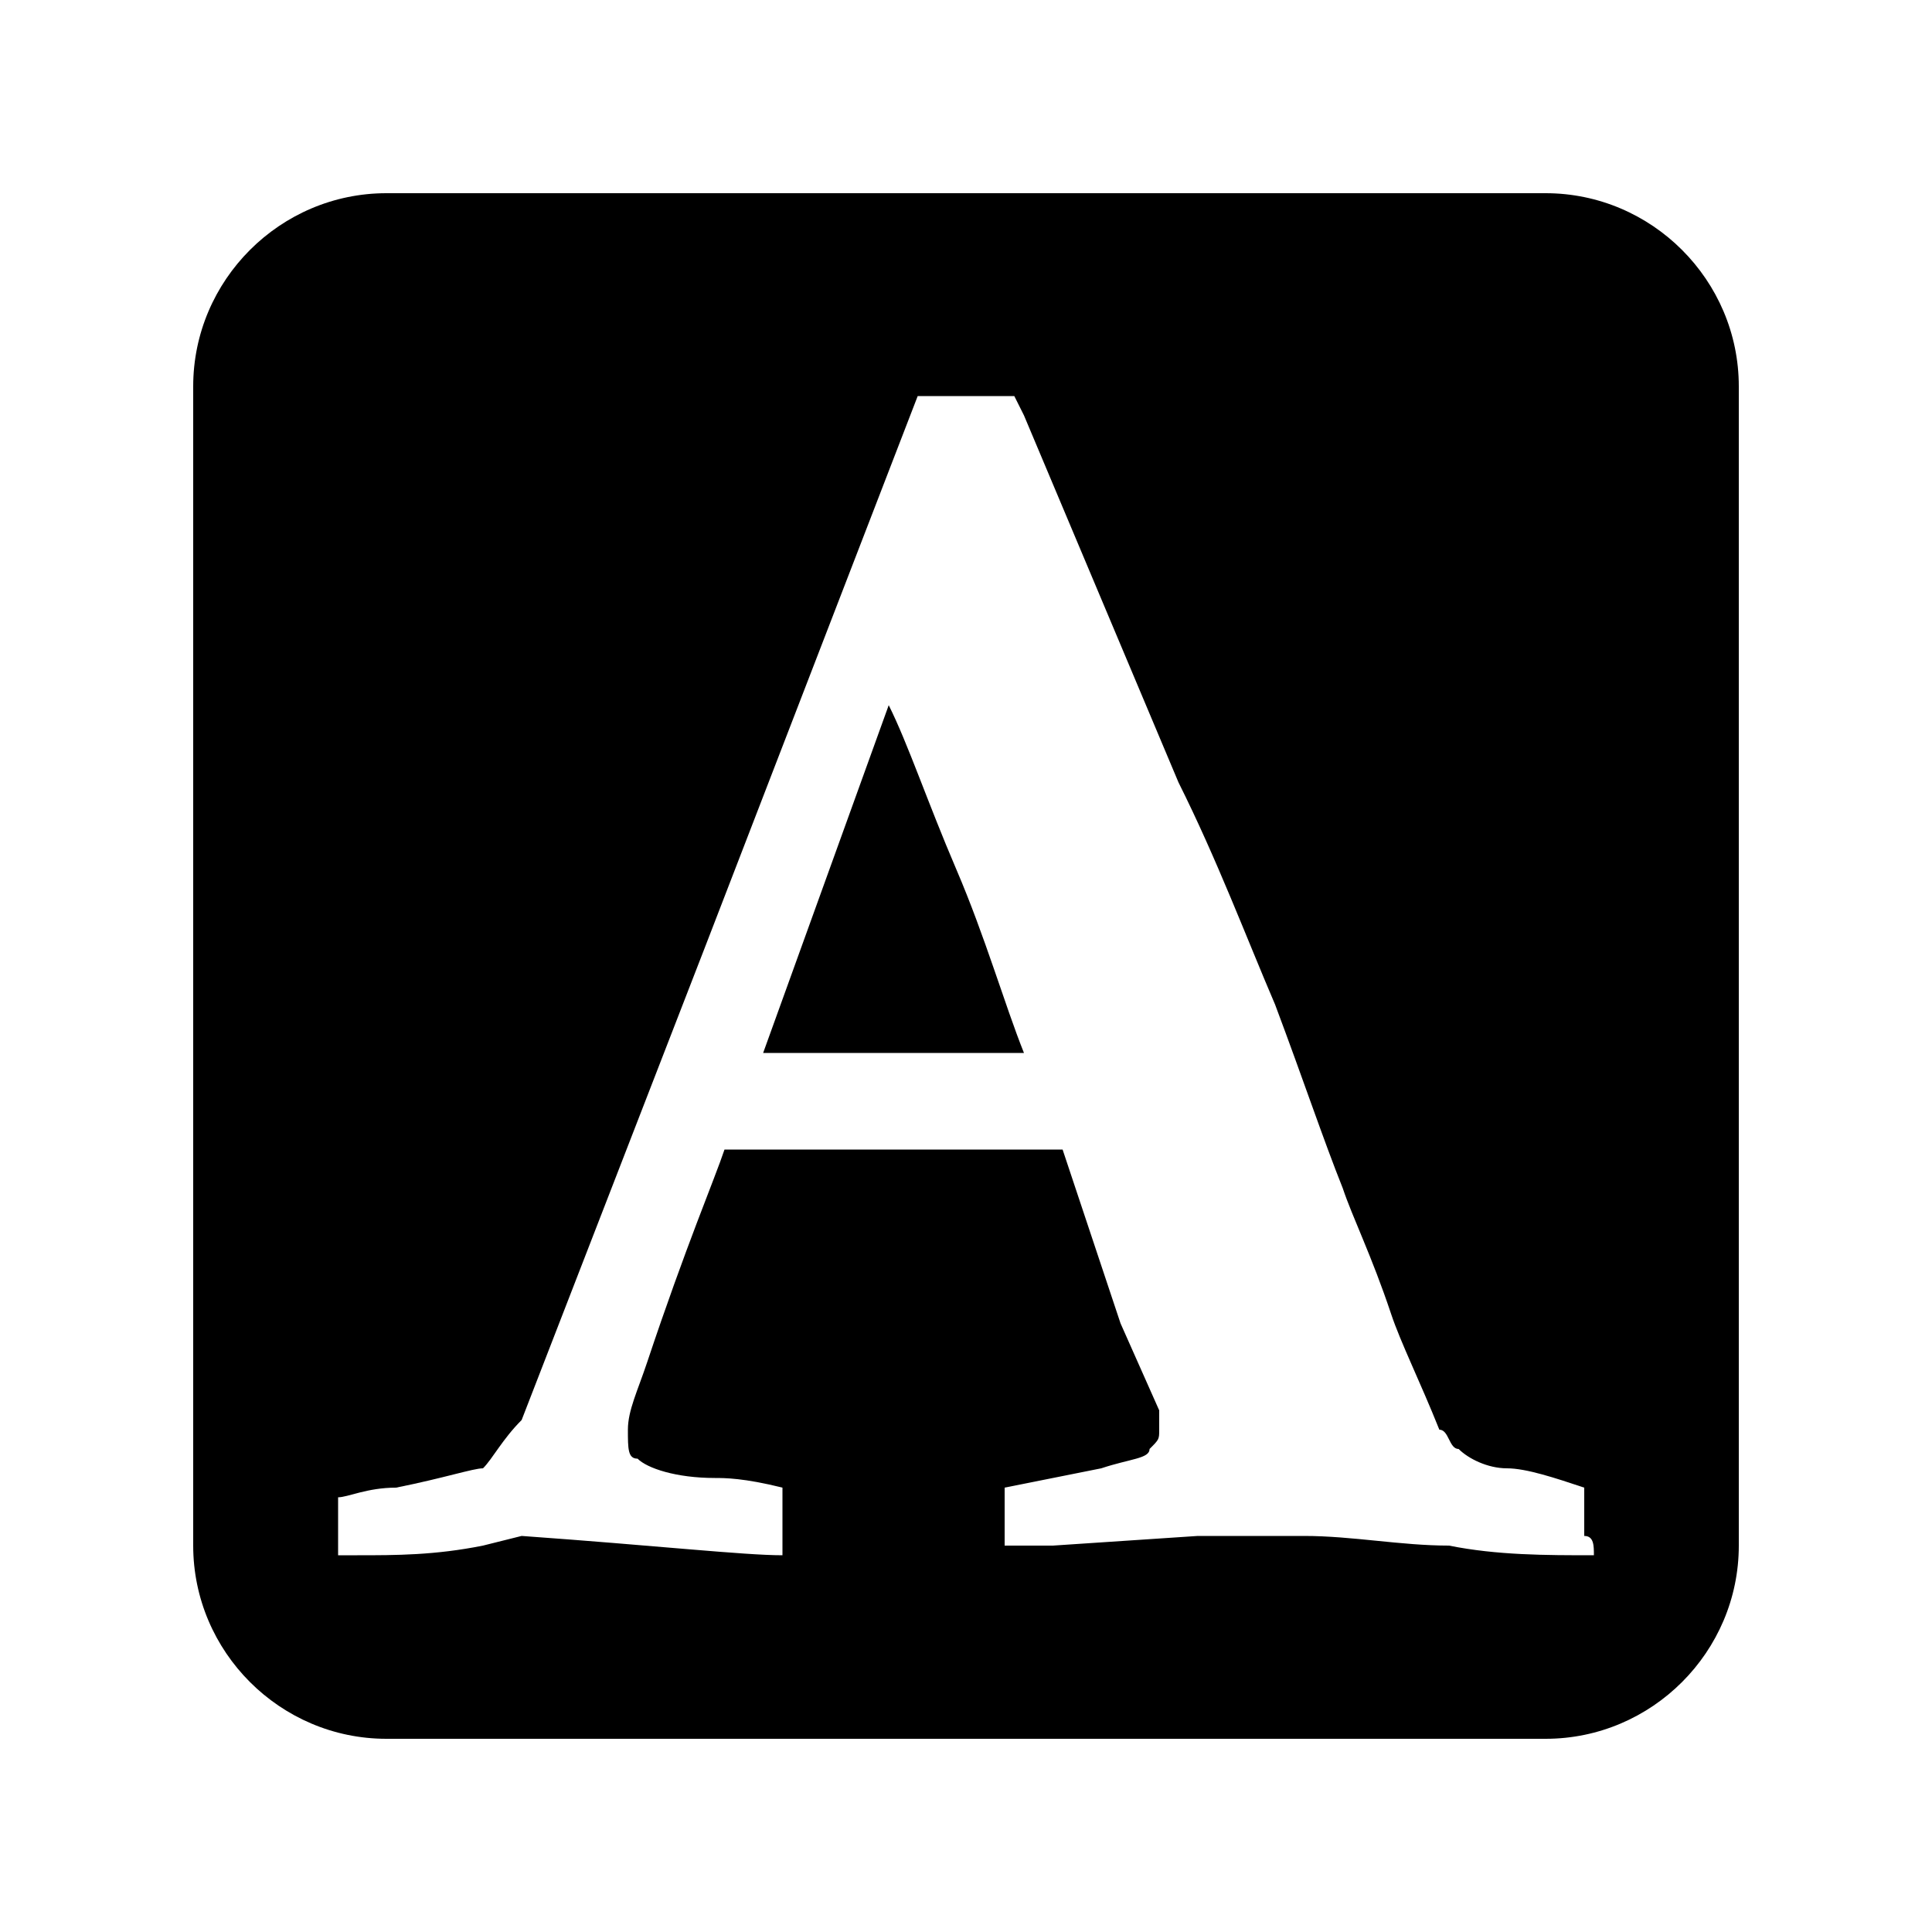 <svg xmlns="http://www.w3.org/2000/svg" viewBox="0 0 20 20">
    <path d="M16 2c1.1 0 2 .9 2 2v12c0 1.1-.9 2-2 2H4c-1.1 0-2-.9-2-2V4c0-1.1.9-2 2-2zm-5.5 2.1h-1L7.3 9.8l-1.9 4.9c-.2.2-.3.4-.4.5-.1 0-.4.1-.9.2-.3 0-.5.1-.6.1v.6h.2c.4 0 .8 0 1.3-.1l.4-.1c1.4.1 2.3.2 2.7.2v-.7c-.4-.1-.6-.1-.7-.1-.4 0-.7-.1-.8-.2-.1 0-.1-.1-.1-.3 0-.2.1-.4.2-.7.4-1.2.7-1.9.8-2.2H11l.6 1.8.4.9v.2c0 .1 0 .1-.1.2 0 .1-.2.1-.5.2l-1 .2v.6h.5l1.5-.1h1.1c.5 0 1 .1 1.5.1.5.1 1 .1 1.5.1 0-.1 0-.2-.1-.2v-.5c-.3-.1-.6-.2-.8-.2-.2 0-.4-.1-.5-.2-.1 0-.1-.2-.2-.2-.2-.5-.4-.9-.5-1.2-.2-.6-.4-1-.5-1.3-.2-.5-.4-1.1-.7-1.9-.3-.7-.6-1.5-1-2.3l-1.6-3.8-.1-.2zM9.2 7.3c.2.4.4 1 .7 1.7.3.7.5 1.4.7 1.9H7.9z"
          id="b"/>
</svg>
